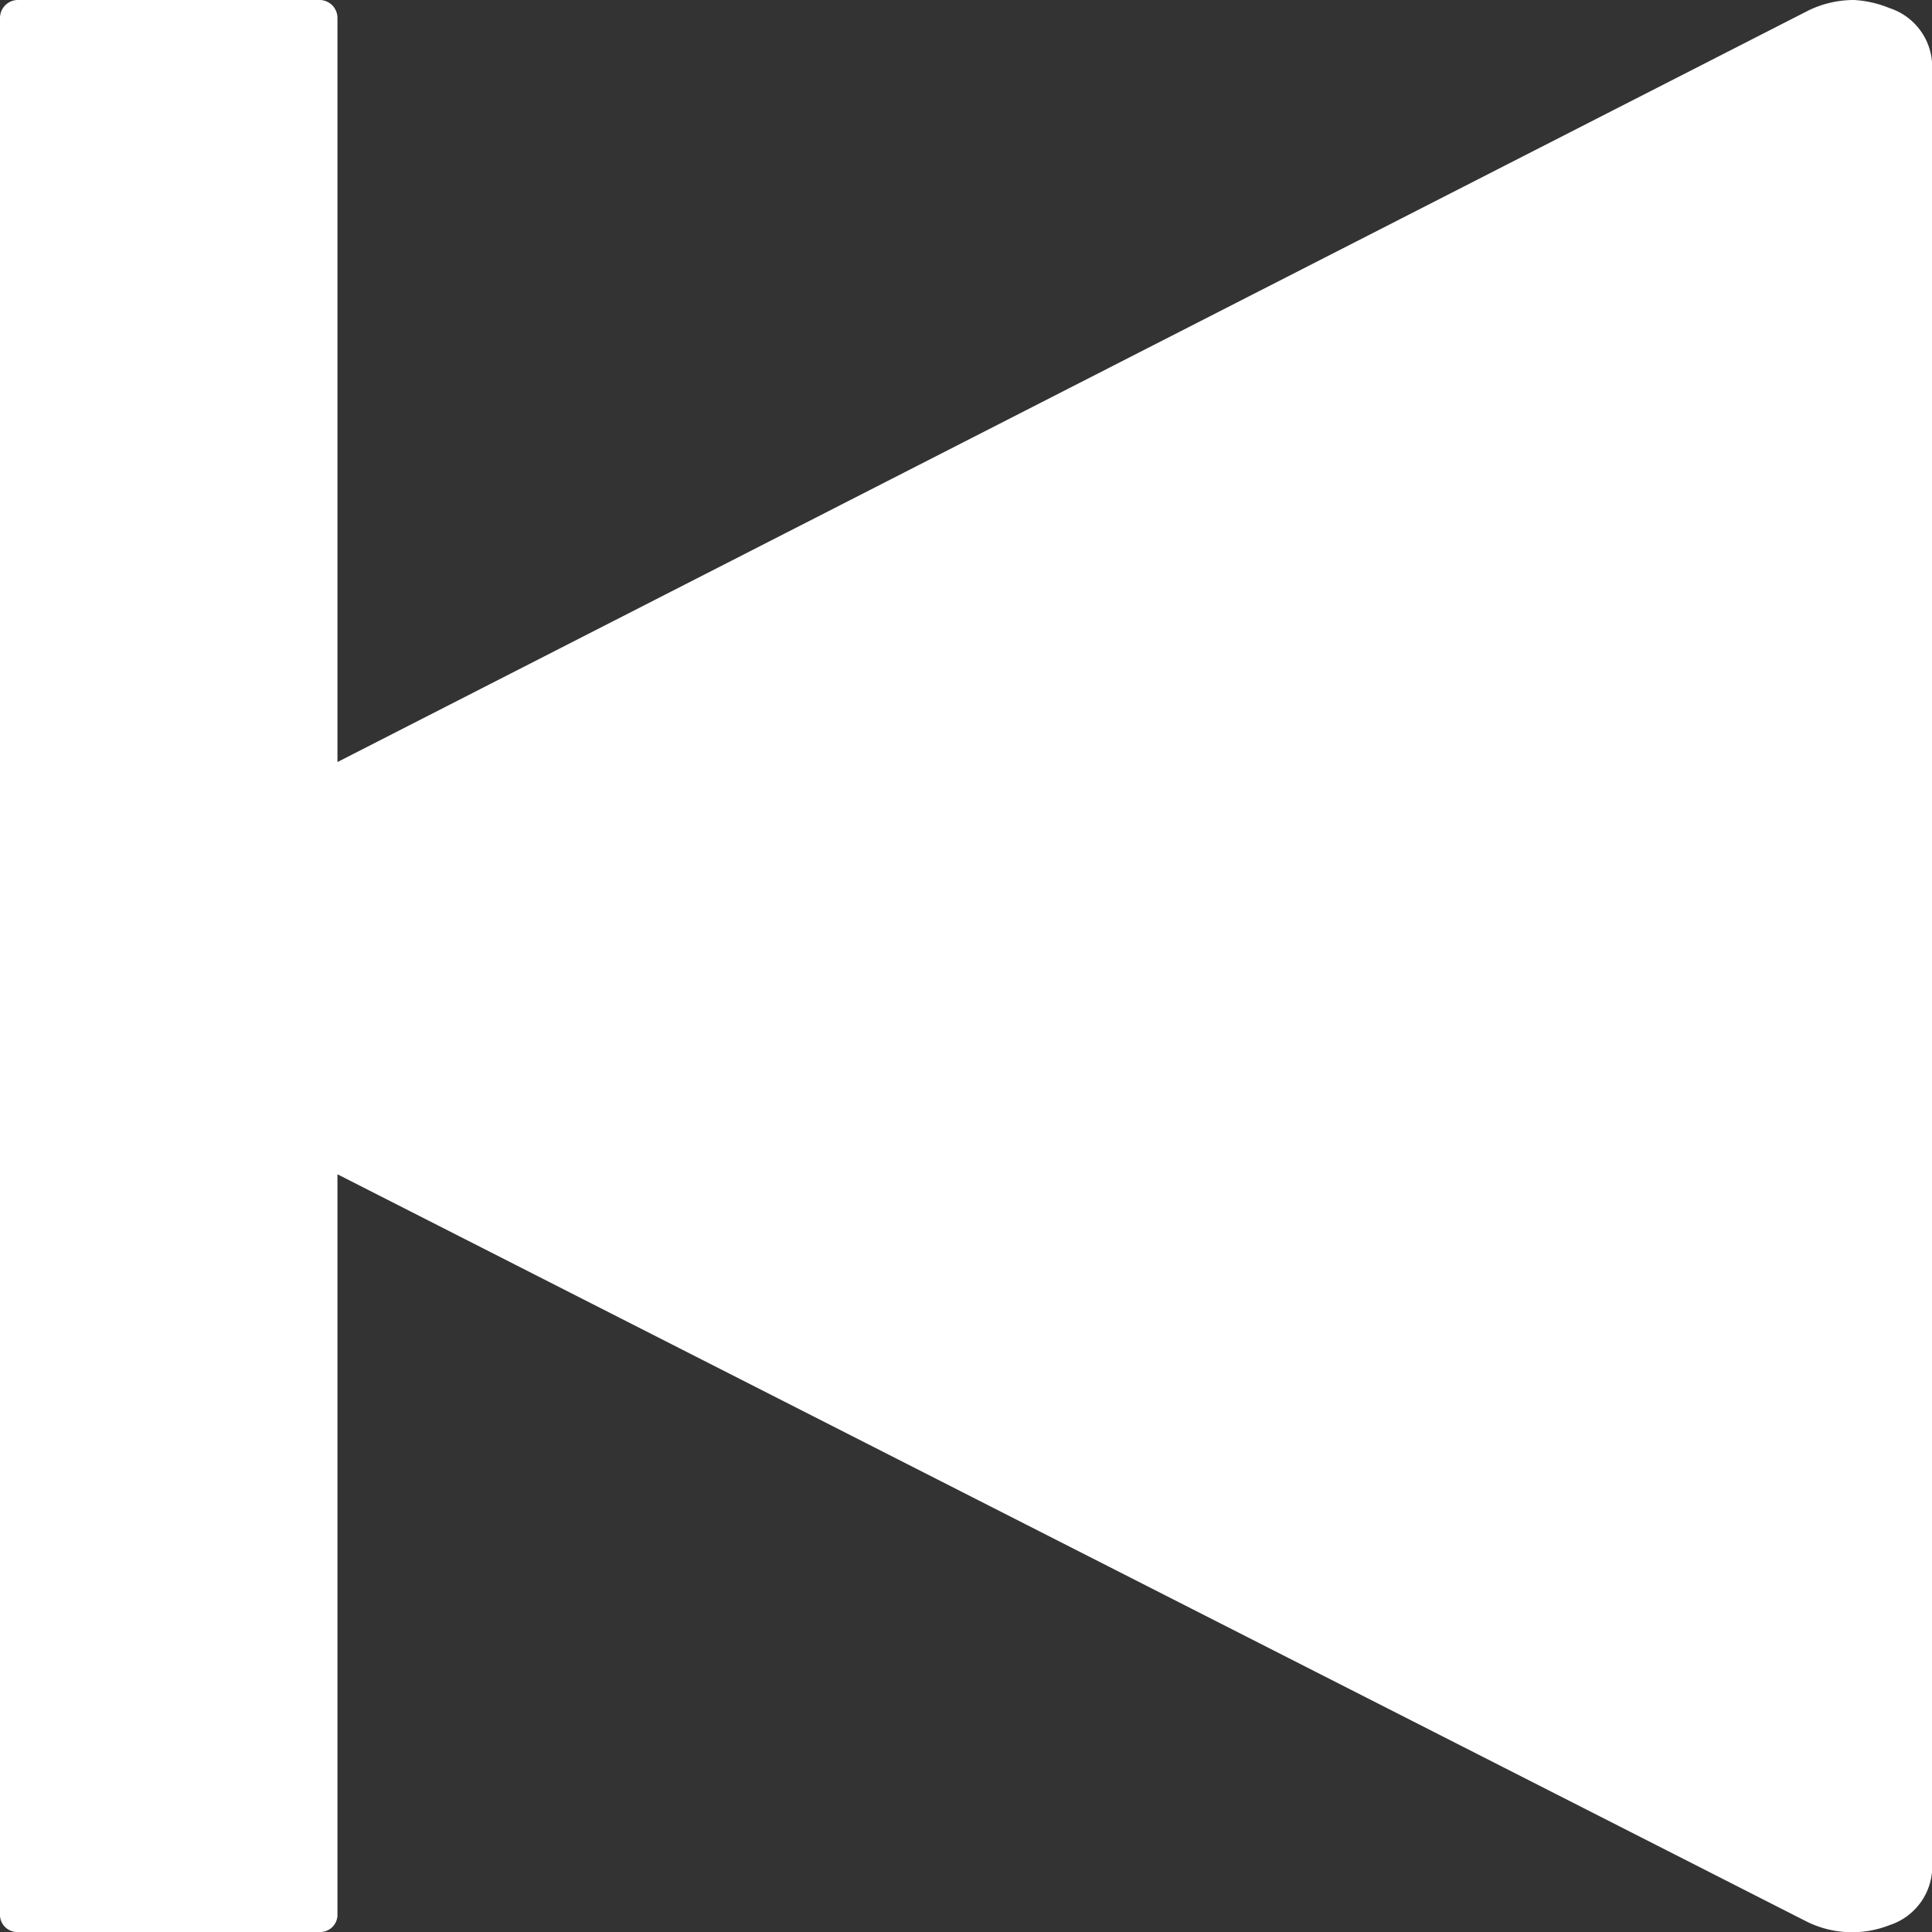 <svg id="Laag_1" data-name="Laag 1" xmlns="http://www.w3.org/2000/svg" viewBox="0 0 31.26 31.26"><rect x="0" y="0" width="31.26" height="31.26" fill="#333333" stroke="none"/><defs><style>.cls-1{fill:#fff;}</style></defs><title>button v2</title><path class="cls-1" d="M.29,31.26H5.17A.28.28,0,0,0,5.46,31v-12L29.23,31.09a1.65,1.65,0,0,0,1.34.06,1,1,0,0,0,.69-.86V1a1,1,0,0,0-.69-.87A1.77,1.77,0,0,0,30,0a1.68,1.68,0,0,0-.74.17L5.46,12.33V.29A.29.29,0,0,0,5.17,0H.29A.29.29,0,0,0,0,.29V31A.28.28,0,0,0,.29,31.26Z"/></svg>